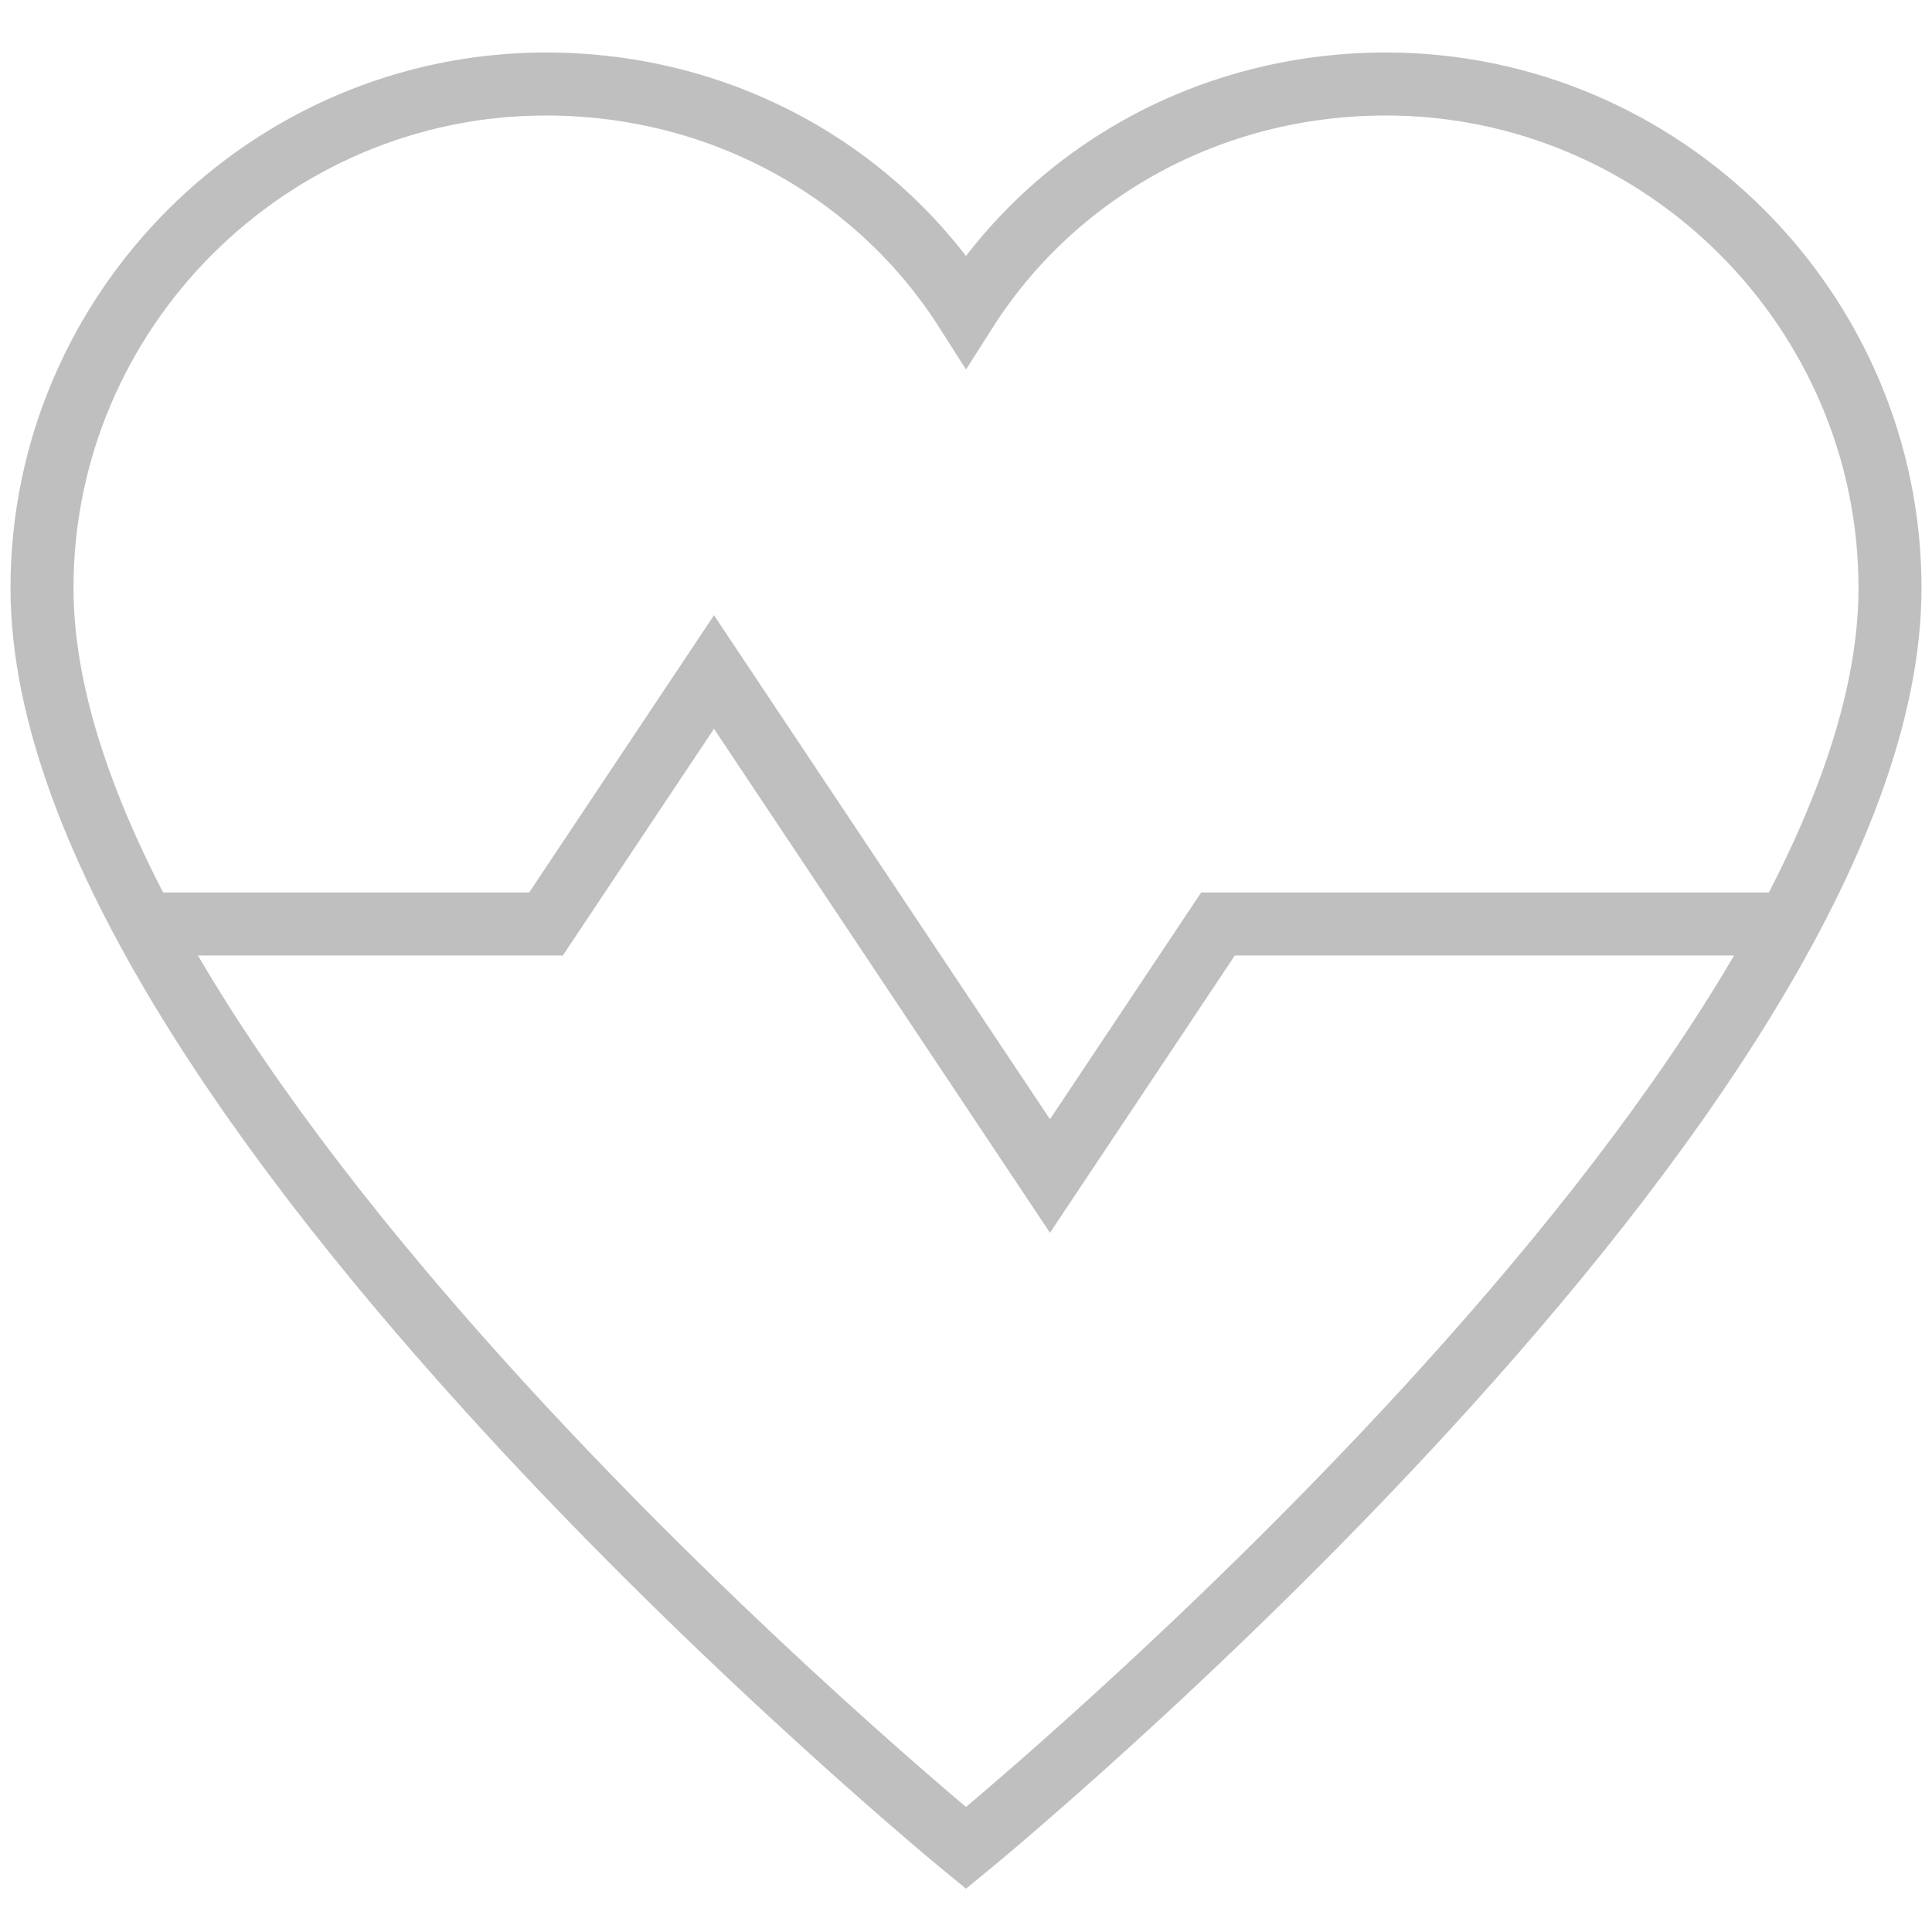 <?xml version="1.0" encoding="UTF-8" standalone="no"?>
<svg width="46px" height="46px" viewBox="0 0 46 46" version="1.1" xmlns="http://www.w3.org/2000/svg" xmlns:xlink="http://www.w3.org/1999/xlink">
    <!-- Generator: Sketch 39.1 (31720) - http://www.bohemiancoding.com/sketch -->
    <title>Slice</title>
    <desc>Created with Sketch.</desc>
    <defs></defs>
    <g id="Page-1" stroke="none" stroke-width="1" fill="none" fill-rule="evenodd">
        <g id="health-48px-outline_heartbeat" transform="translate(1, 2)" stroke-width="1.5" stroke="#BFBFBF">
            <g id="Group">
                <polyline id="Shape" points="2.4 20 12 20 16 14 24 26 28 20 41.6 20"></polyline>
                <path d="M32,0 C27.8,0 24.1,2.1 22,5.4 C19.9,2.1 16.2,0 12,0 C5.4,0 0,5.4 0,12 C0,24 22,42 22,42 C22,42 44,24 44,12 C44,5.4 38.6,0 32,0 L32,0 Z" id="Shape"></path>
            </g>
        </g>
    </g>
</svg>